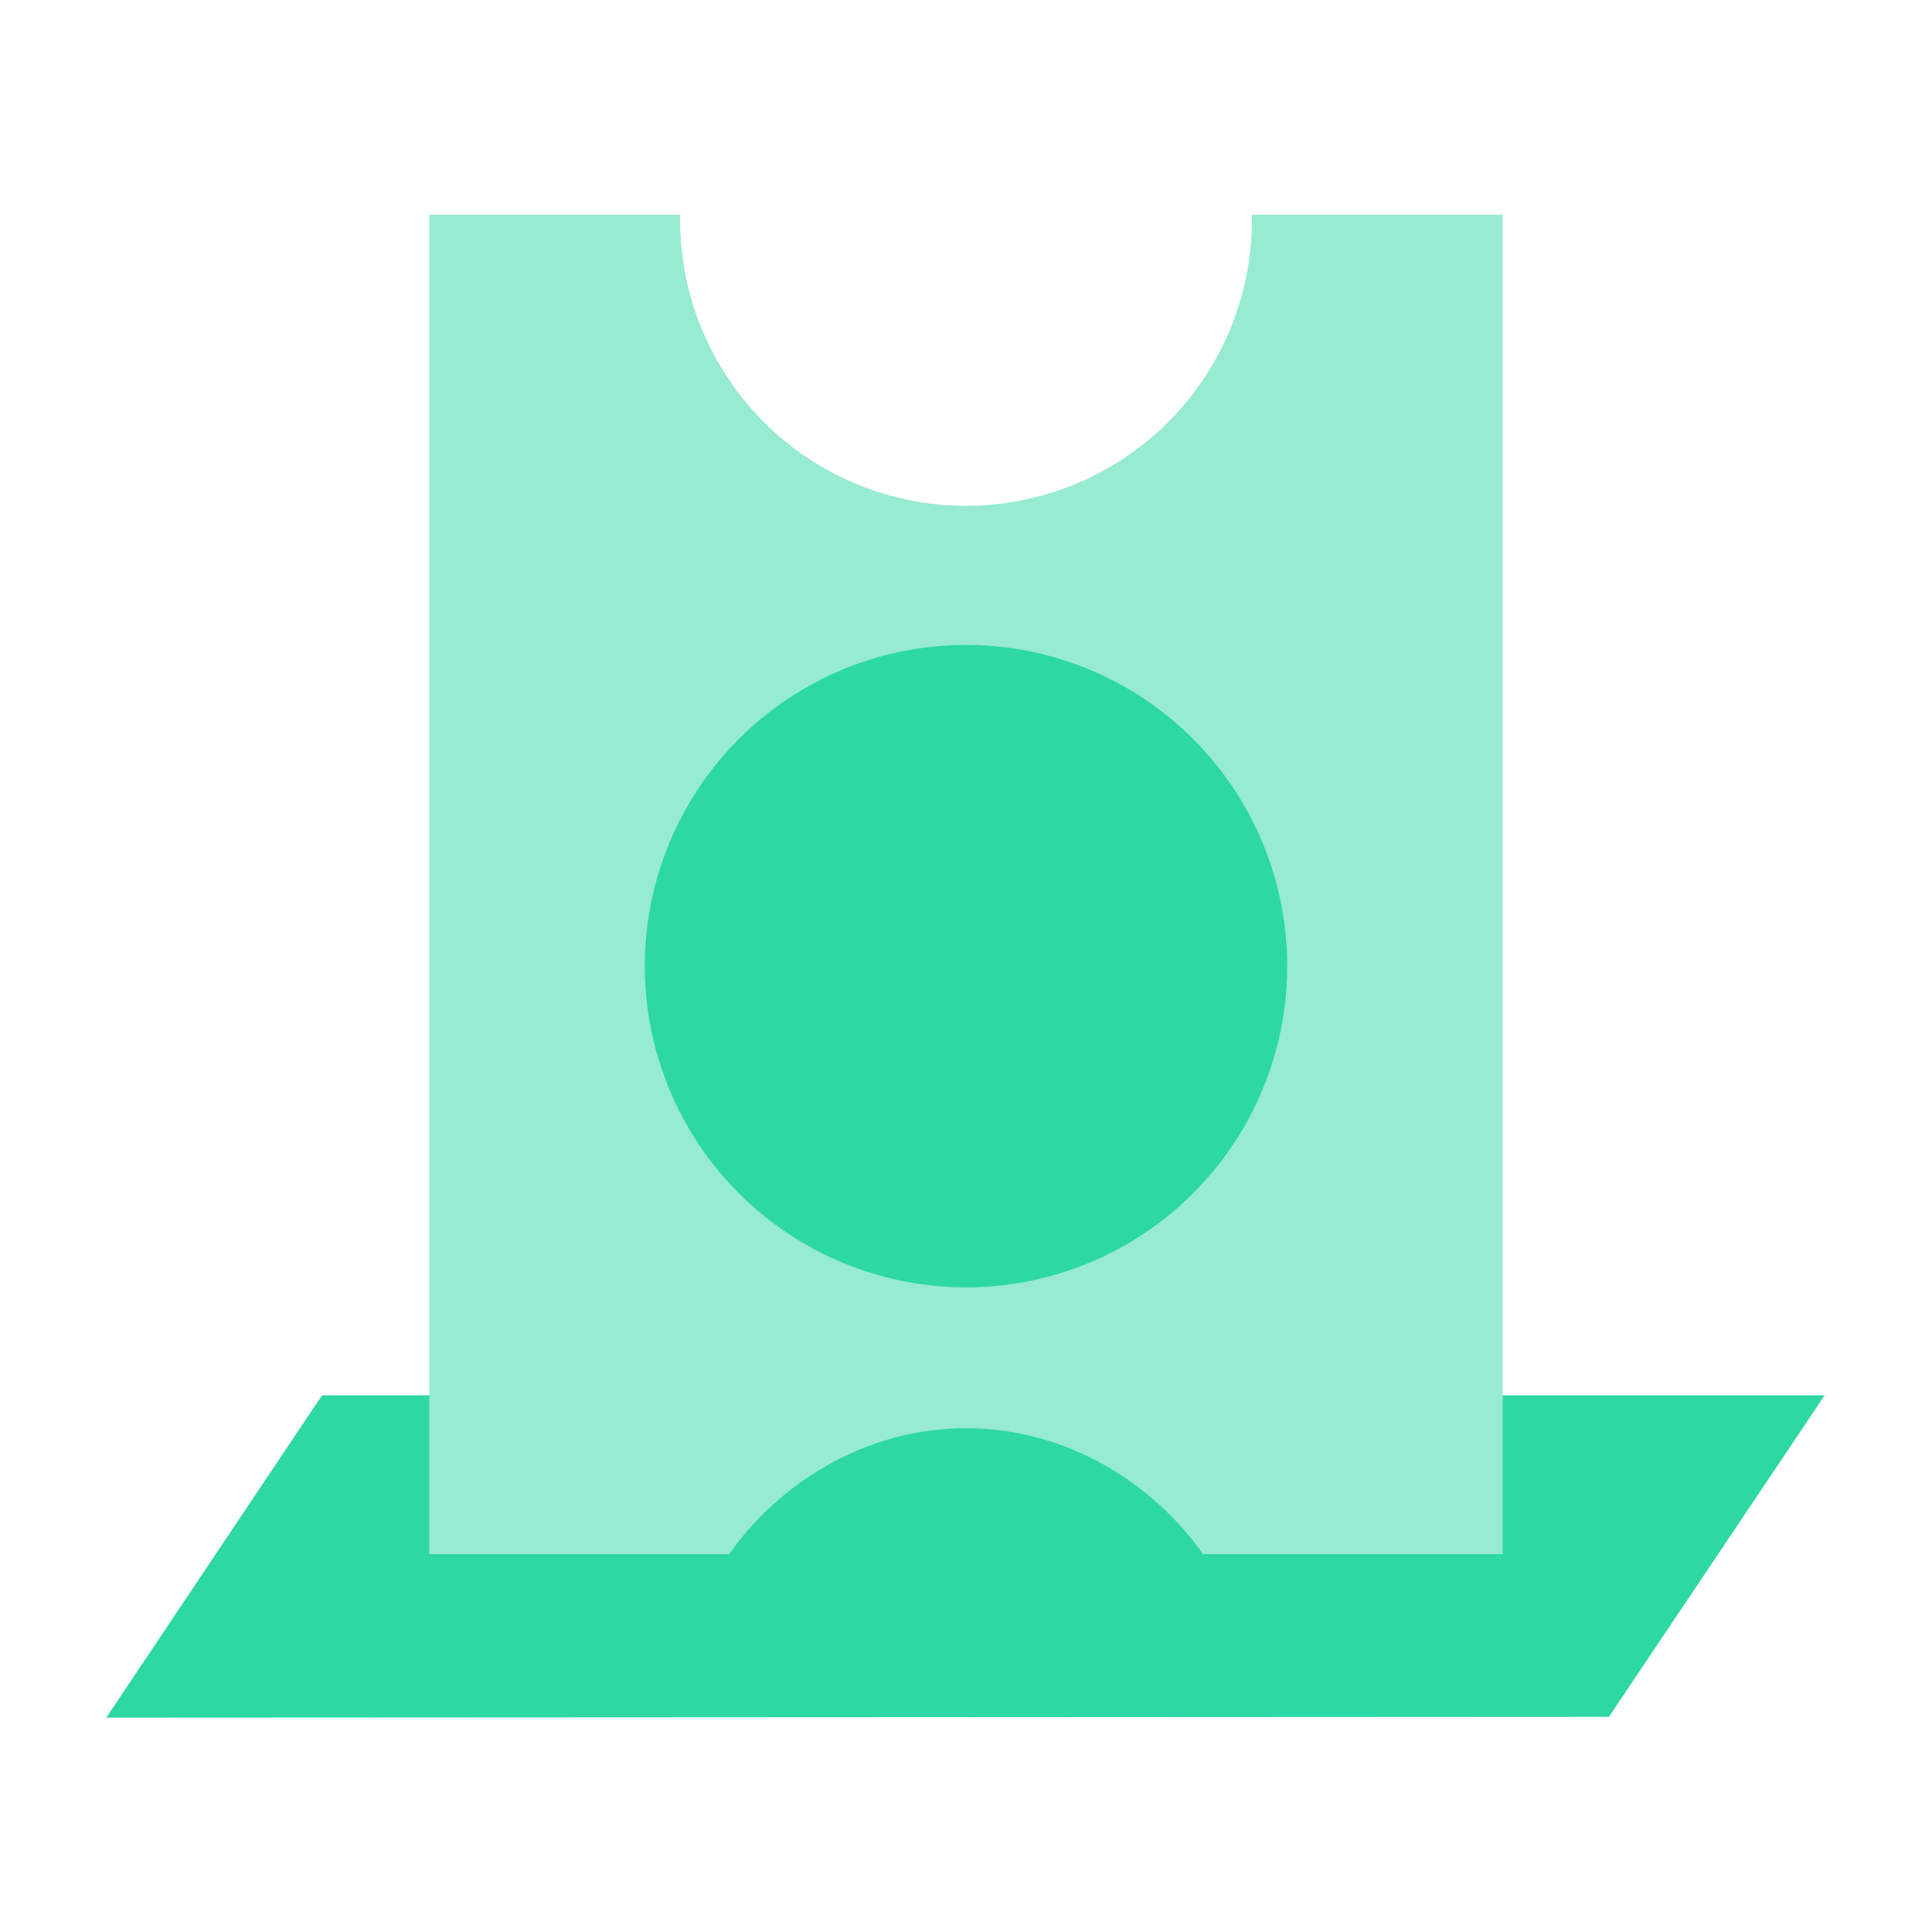 <svg id="icon" xmlns="http://www.w3.org/2000/svg" viewBox="0 0 450 450"><defs><style>.cls-1{fill:#2ed8a3;}.cls-2{fill:#96ebd1;}.cls-3{fill:none;}</style></defs><title>ticketVoted</title><polygon class="cls-1" points="24.75 400.07 75 325 425 325 374.75 399.89 24.75 400.07"/><path class="cls-2" d="M169.82,362c12-17,32.22-29.33,55.2-29.33S268.24,345,280.21,362H350V50H291.59s0,.28,0,.41a66.59,66.59,0,1,1-133.17,0c0-.13,0-.41,0-.41H100V362Z"/><circle class="cls-1" cx="225" cy="225.03" r="74.82" transform="translate(-93.22 225.01) rotate(-45)"/><rect class="cls-3" width="450" height="450"/></svg>